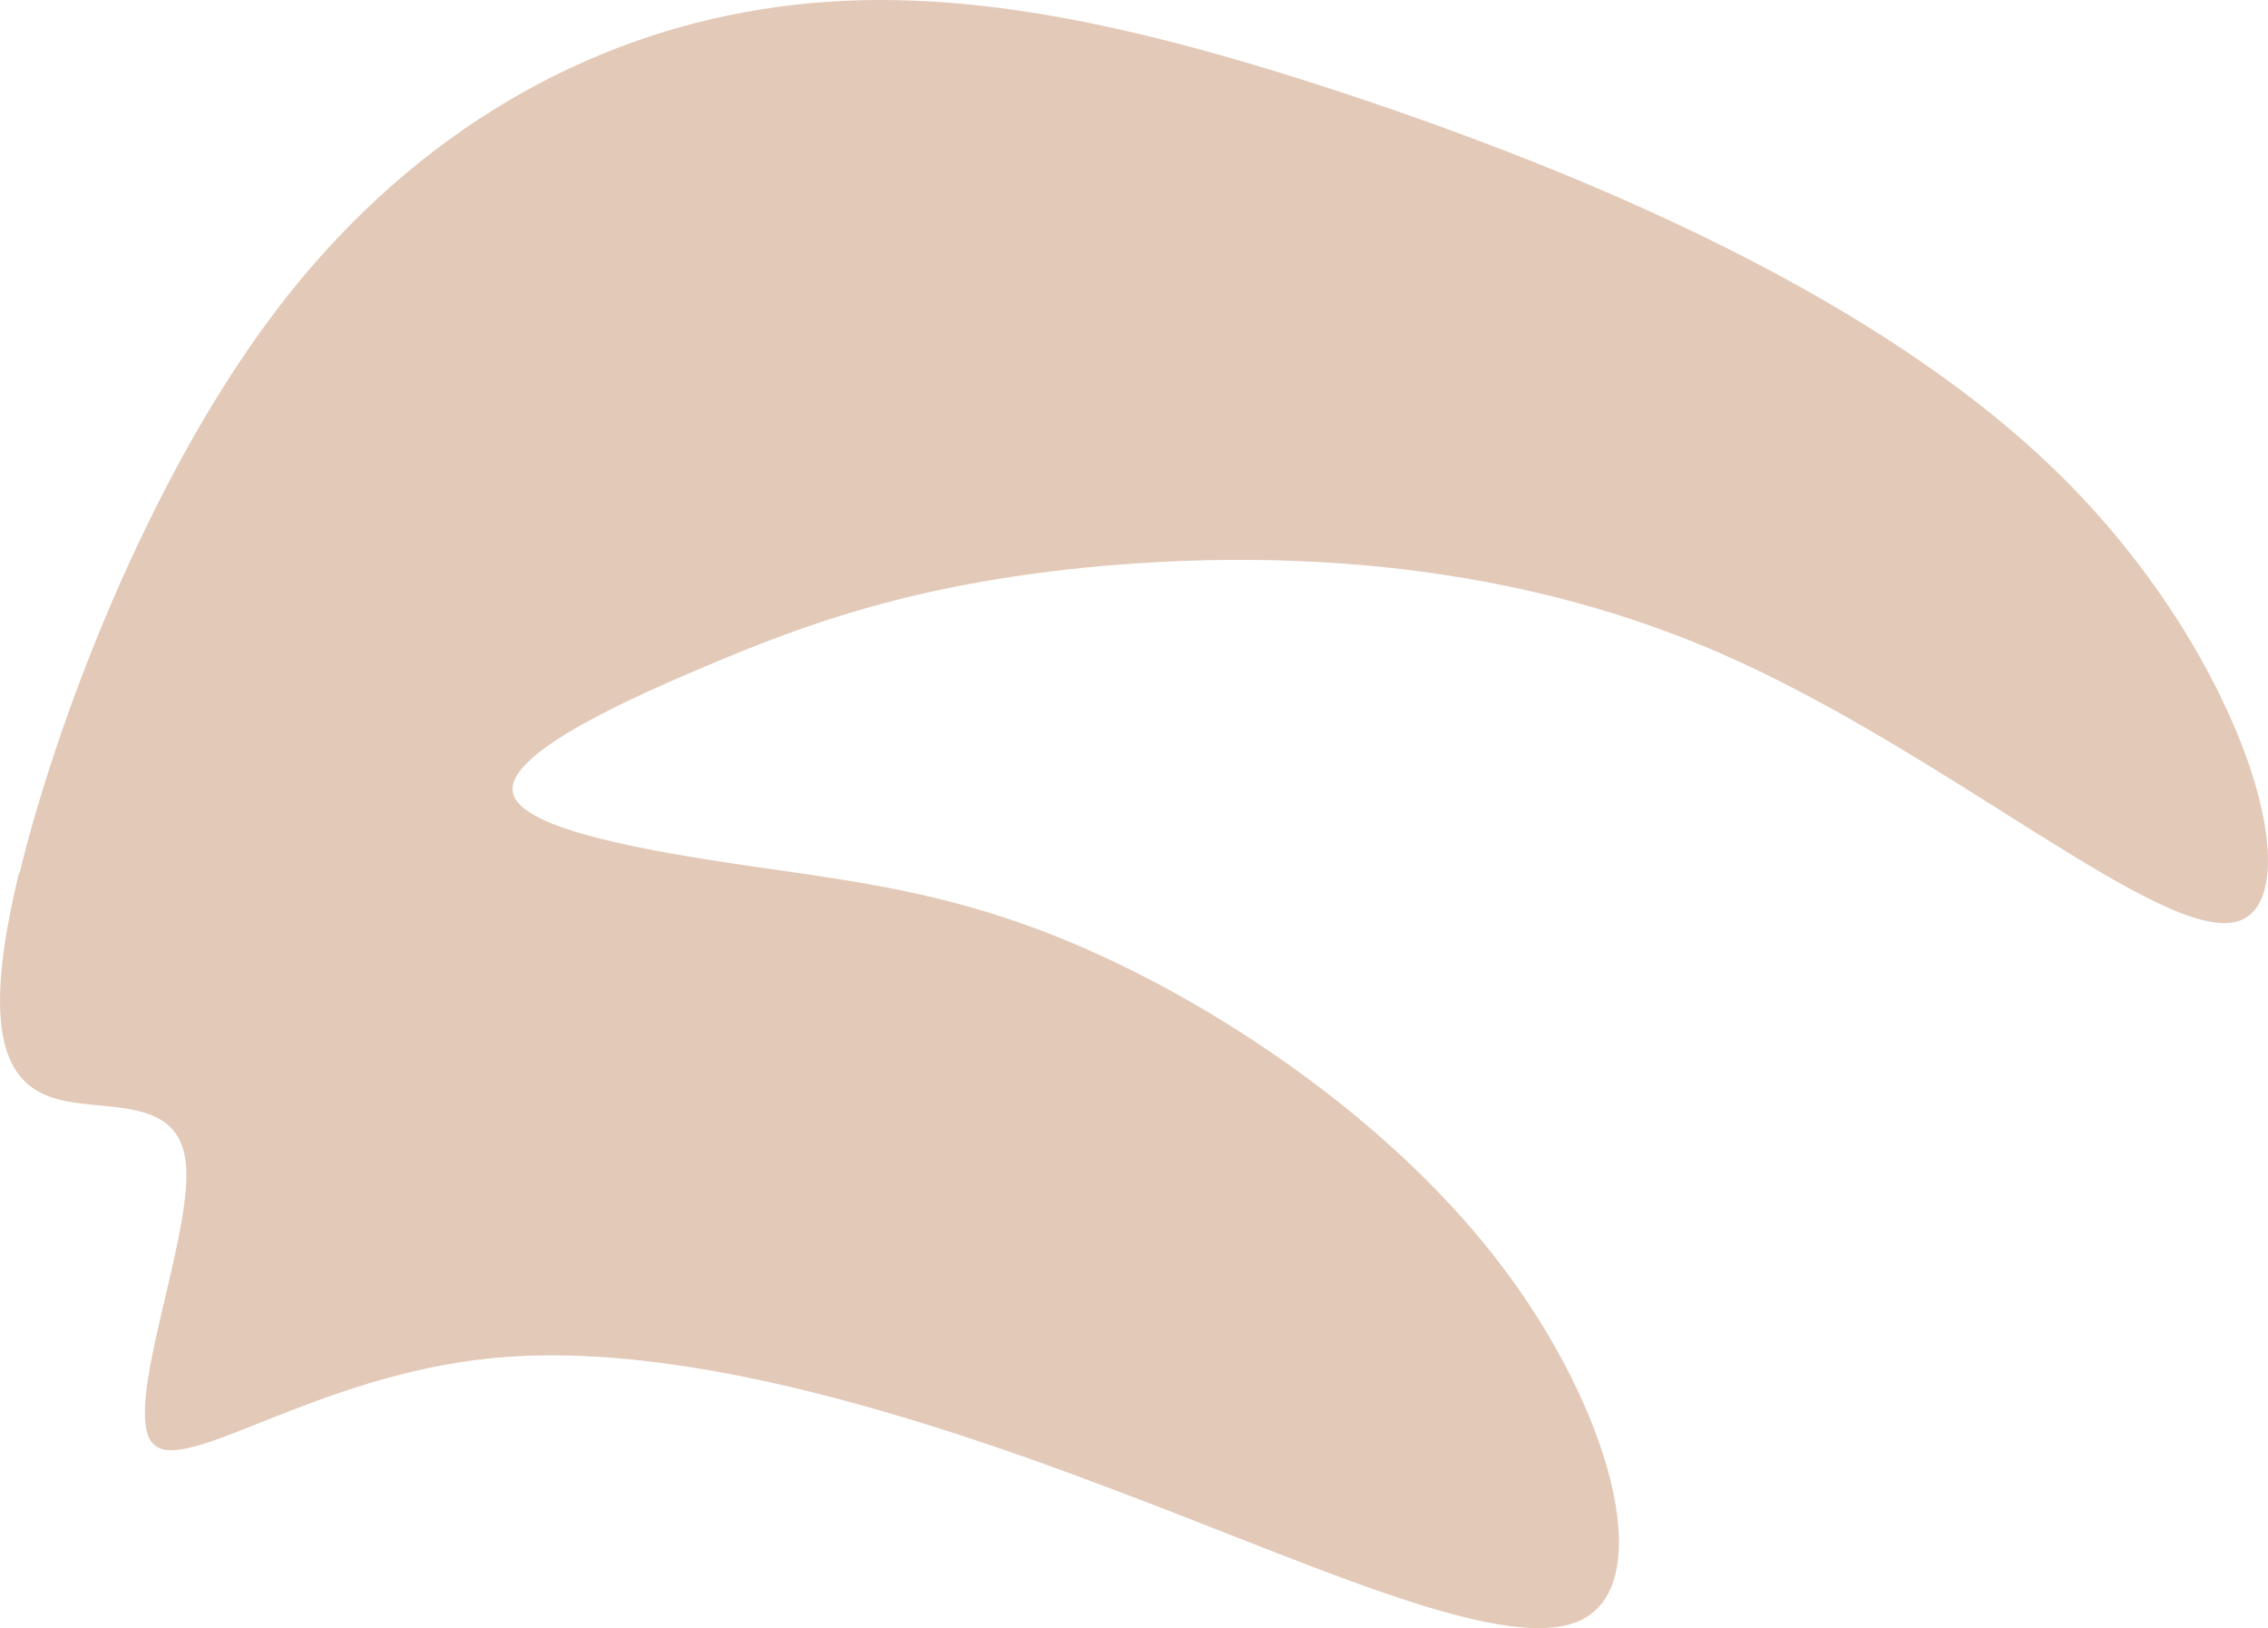 <?xml version="1.0" encoding="UTF-8" standalone="no"?>
<svg
   xmlns:dc="http://purl.org/dc/elements/1.1/"
   xmlns:cc="http://creativecommons.org/ns#"
   xmlns:rdf="http://www.w3.org/1999/02/22-rdf-syntax-ns#"
   xmlns:svg="http://www.w3.org/2000/svg"
   xmlns="http://www.w3.org/2000/svg"
   xmlns:sodipodi="http://sodipodi.sourceforge.net/DTD/sodipodi-0.dtd"
   xmlns:inkscape="http://www.inkscape.org/namespaces/inkscape"
   xml:space="preserve"
   width="39.374mm"
   height="28.257mm"
   version="1.0"
   style="clip-rule:evenodd;fill-rule:evenodd;image-rendering:optimizeQuality;shape-rendering:geometricPrecision;text-rendering:geometricPrecision"
   viewBox="0 0 3937.423 2825.736"
   id="svg10"
   sodipodi:docname="pasemko2.svg"
   inkscape:version="1.0.1 (3bc2e813f5, 2020-09-07)"><sodipodi:namedview
   pagecolor="#ffffff"
   bordercolor="#666666"
   borderopacity="1"
   objecttolerance="10"
   gridtolerance="10"
   guidetolerance="10"
   inkscape:pageopacity="0"
   inkscape:pageshadow="2"
   inkscape:window-width="1004"
   inkscape:window-height="480"
   id="namedview12"
   showgrid="false"
   fit-margin-top="0"
   fit-margin-left="0"
   fit-margin-right="0"
   fit-margin-bottom="0"
   inkscape:zoom="1.1162388"
   inkscape:cx="20.977021"
   inkscape:cy="73.863143"
   inkscape:window-x="150"
   inkscape:window-y="104"
   inkscape:window-maximized="0"
   inkscape:current-layer="svg10" />
 <defs
   id="defs4">
  <style
   type="text/css"
   id="style2">
   <![CDATA[
    .fil0 {fill:#E3C9B8}
   ]]>
  </style>
 </defs>
 <g
   id="Warstwa_x0020_1"
   transform="translate(-14294.983,-7459.996)">
  <path
   class="fil0"
   d="m 14329,8975 c 63,-259 220,-678 443,-973 223,-295 513,-466 817,-521 304,-56 622,3 1040,141 417,138 934,354 1249,669 316,315 432,728 302,768 -130,39 -507,-295 -900,-466 -393,-171 -803,-177 -1100,-148 -297,30 -480,95 -659,171 -179,75 -352,161 -335,222 17,61 224,98 417,126 193,28 371,48 602,154 232,106 517,299 700,543 184,244 266,539 140,608 -125,69 -458,-89 -823,-226 -364,-138 -760,-256 -1071,-226 -311,30 -538,207 -591,148 -53,-59 68,-354 58,-482 -10,-128 -150,-89 -235,-119 -86,-30 -118,-129 -55,-389 z"
   id="path7" />
 </g>
</svg>
